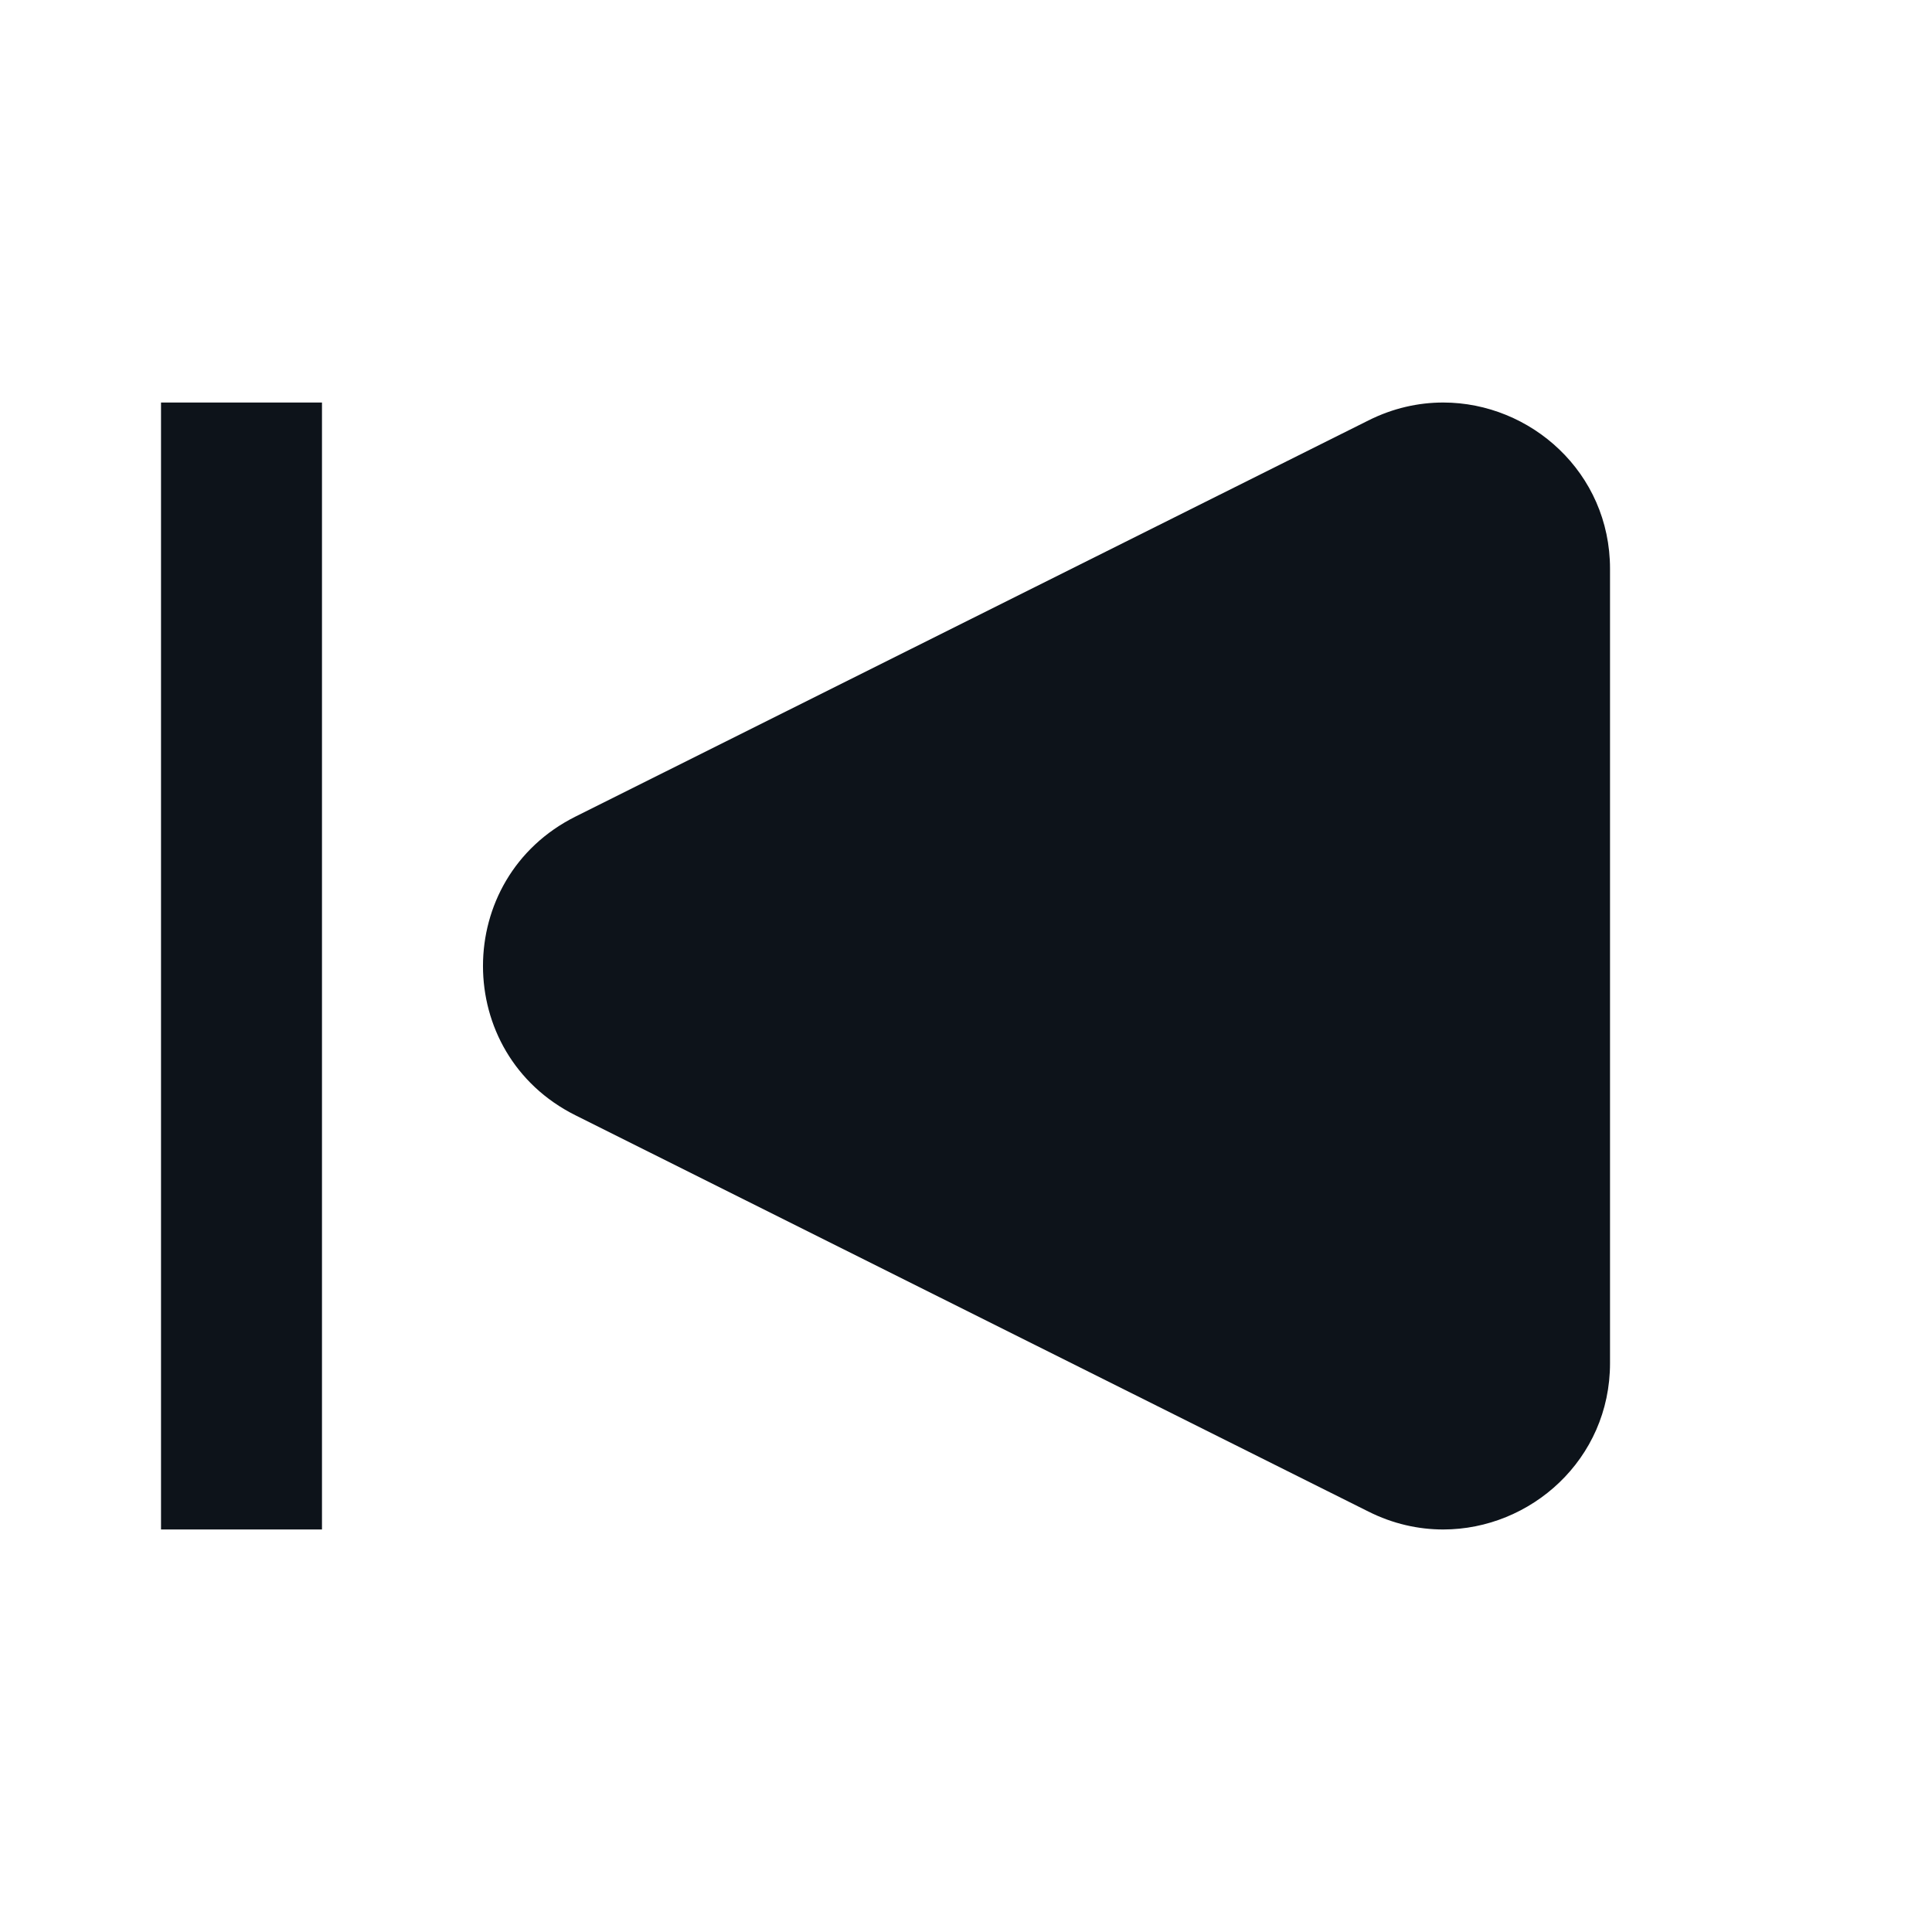 <svg width="32" height="32" viewBox="0 0 32 32" fill="none" xmlns="http://www.w3.org/2000/svg">
<path fill-rule="evenodd" clip-rule="evenodd" d="M2.667 6.667V25.333H5.333V6.667H2.667ZM22.667 6.963C23.072 6.76 23.493 6.667 23.904 6.667C25.353 6.667 26.667 7.827 26.667 9.421V22.579C26.667 24.173 25.353 25.333 23.904 25.333C23.493 25.333 23.072 25.24 22.667 25.037L9.532 18.473C7.489 17.453 7.489 14.547 9.532 13.525L22.667 6.963Z" fill="#0D131A"/>
</svg>
